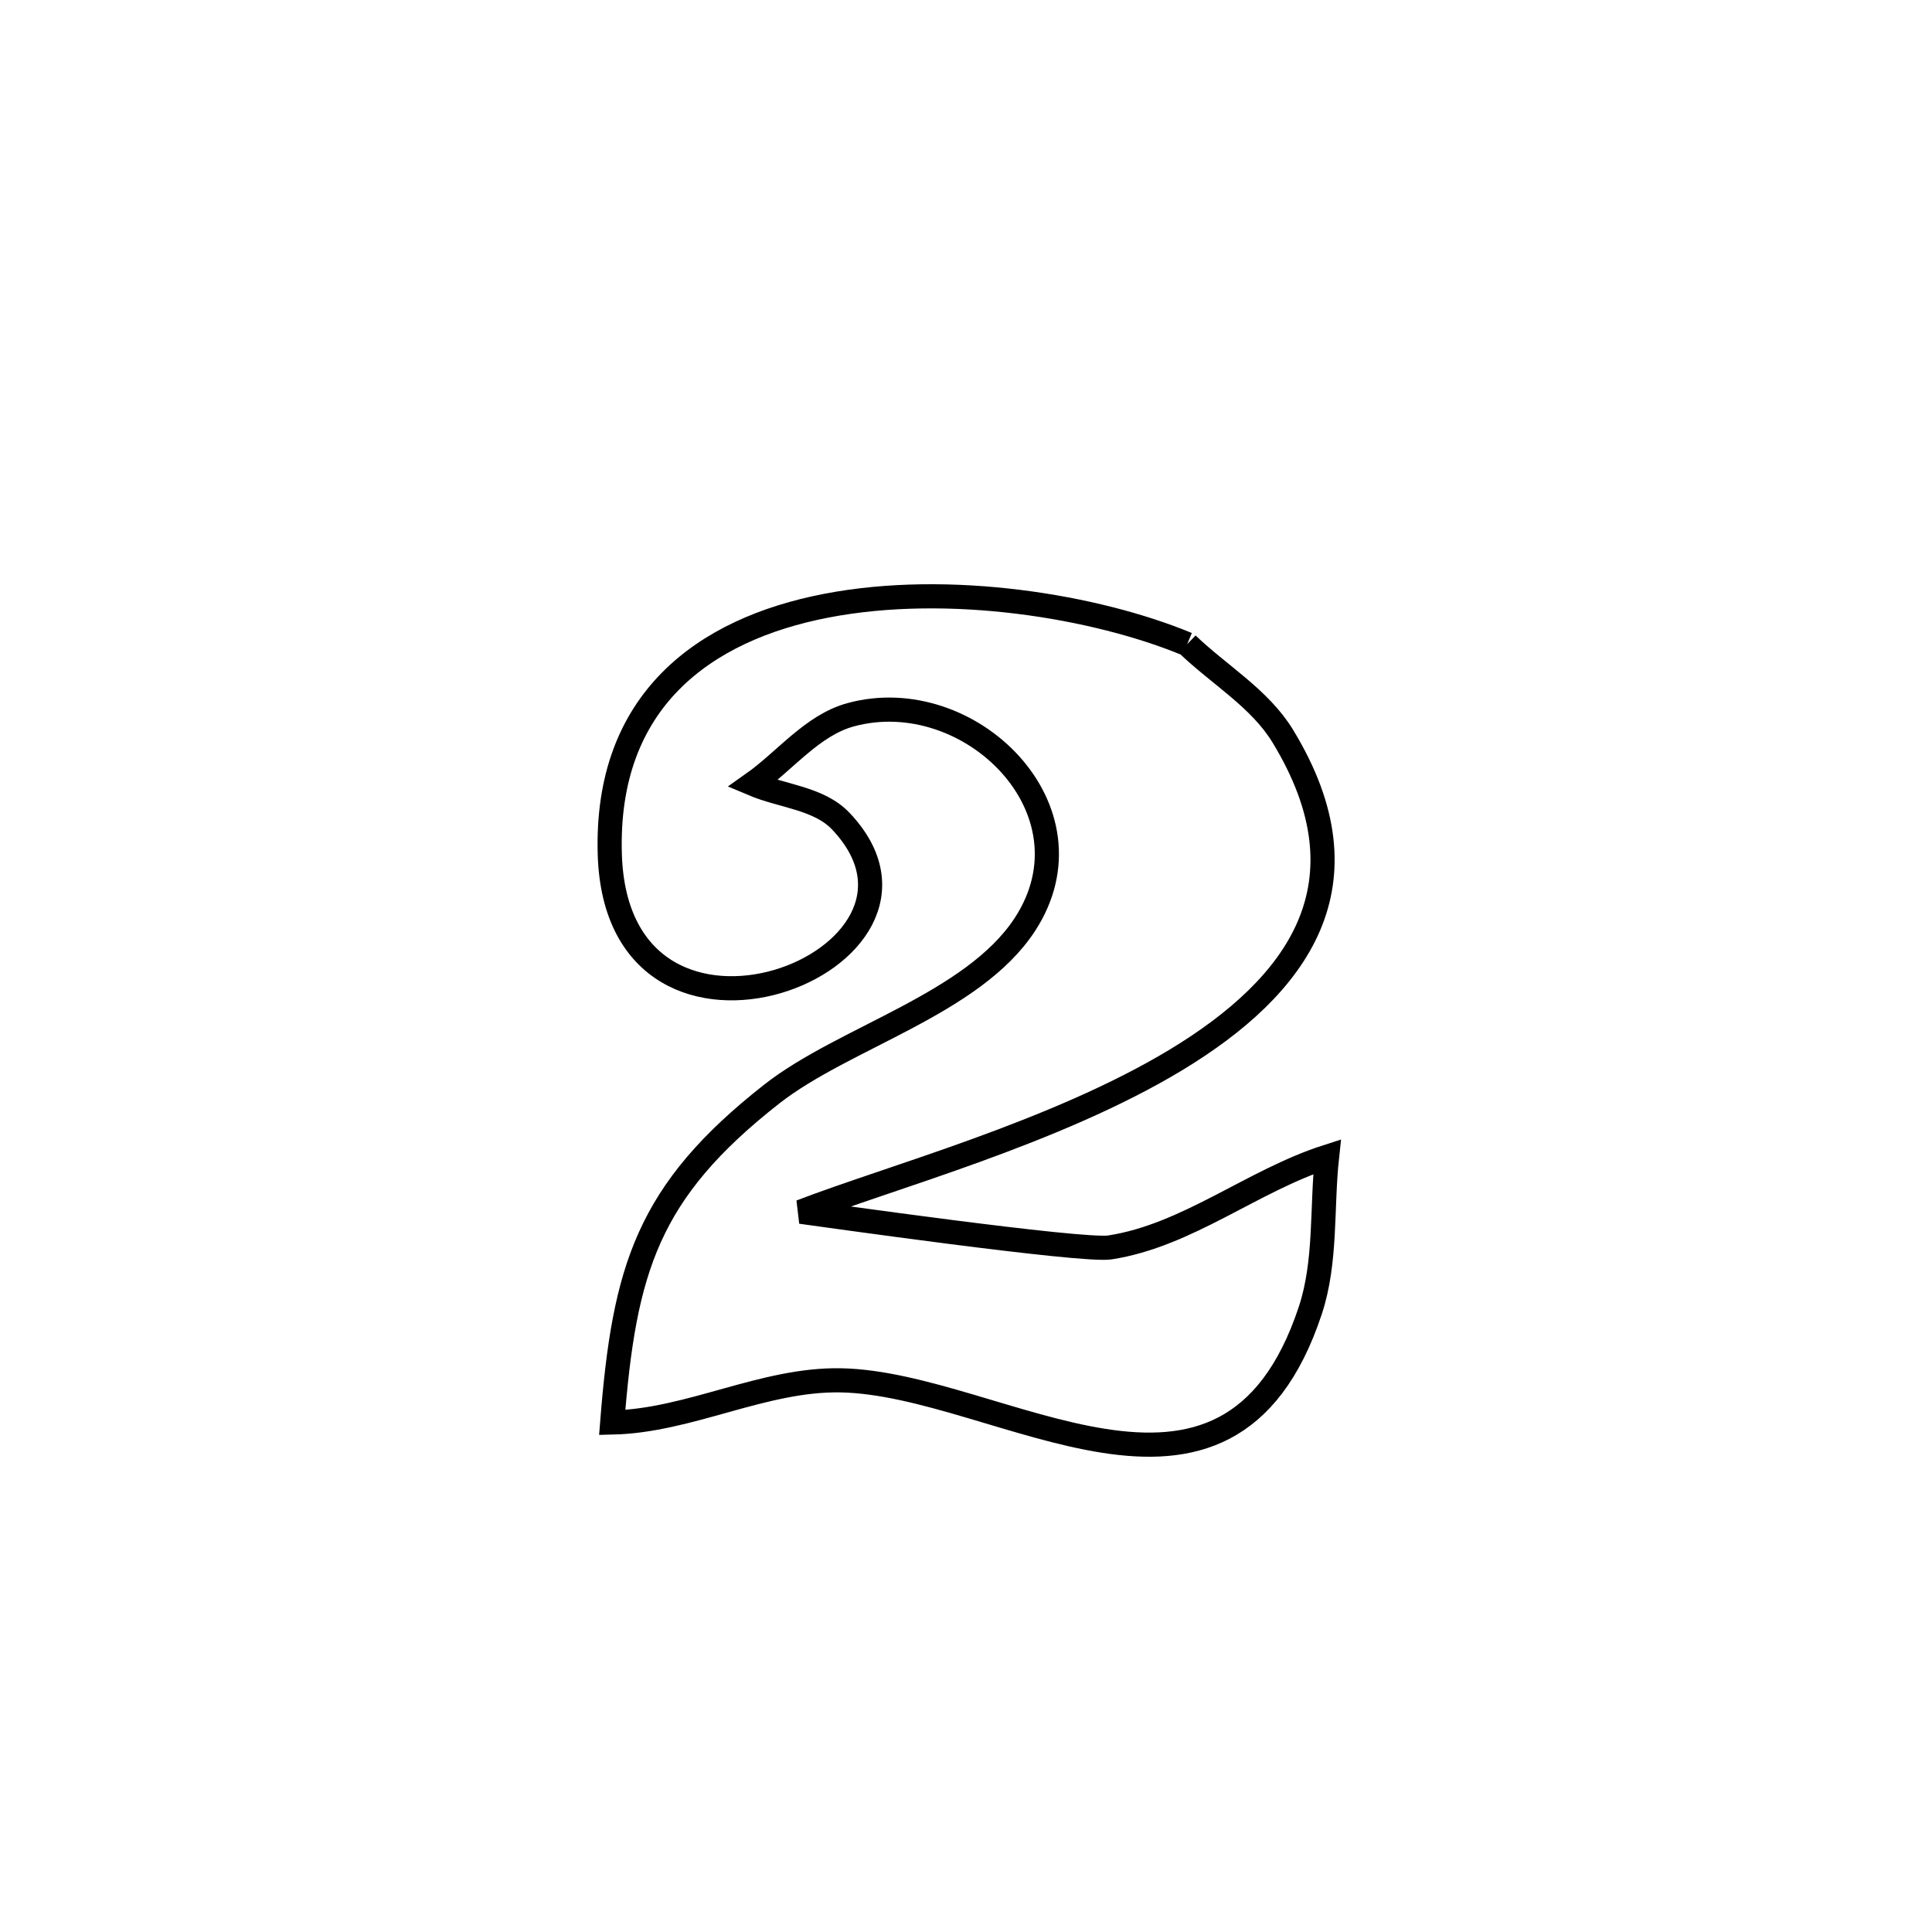<svg xmlns="http://www.w3.org/2000/svg" viewBox="0.0 0.0 24.0 24.0" height="200px" width="200px"><path fill="none" stroke="black" stroke-width=".3" stroke-opacity="1.0"  filling="0" d="M14.748 8.002 L14.748 8.002 C15.144 8.383 15.649 8.675 15.935 9.144 C17.059 10.989 16.115 12.253 14.614 13.163 C13.112 14.072 11.053 14.626 9.948 15.053 L9.948 15.053 C10.18 15.084 13.442 15.549 13.787 15.496 C14.75 15.348 15.557 14.667 16.485 14.369 L16.485 14.369 C16.416 15.006 16.478 15.671 16.277 16.279 C15.241 19.405 12.421 17.183 10.444 17.147 C9.482 17.129 8.567 17.65 7.605 17.671 L7.605 17.671 C7.755 15.77 8.036 14.806 9.589 13.589 C10.488 12.885 12.084 12.475 12.731 11.485 C13.66 10.061 12.044 8.476 10.567 8.879 C10.088 9.01 9.755 9.451 9.349 9.737 L9.349 9.737 C9.714 9.892 10.172 9.913 10.445 10.201 C12.082 11.927 7.667 13.65 7.575 10.612 C7.518 8.705 8.743 7.817 10.266 7.524 C11.79 7.23 13.612 7.531 14.748 8.002 L14.748 8.002"></path></svg>
